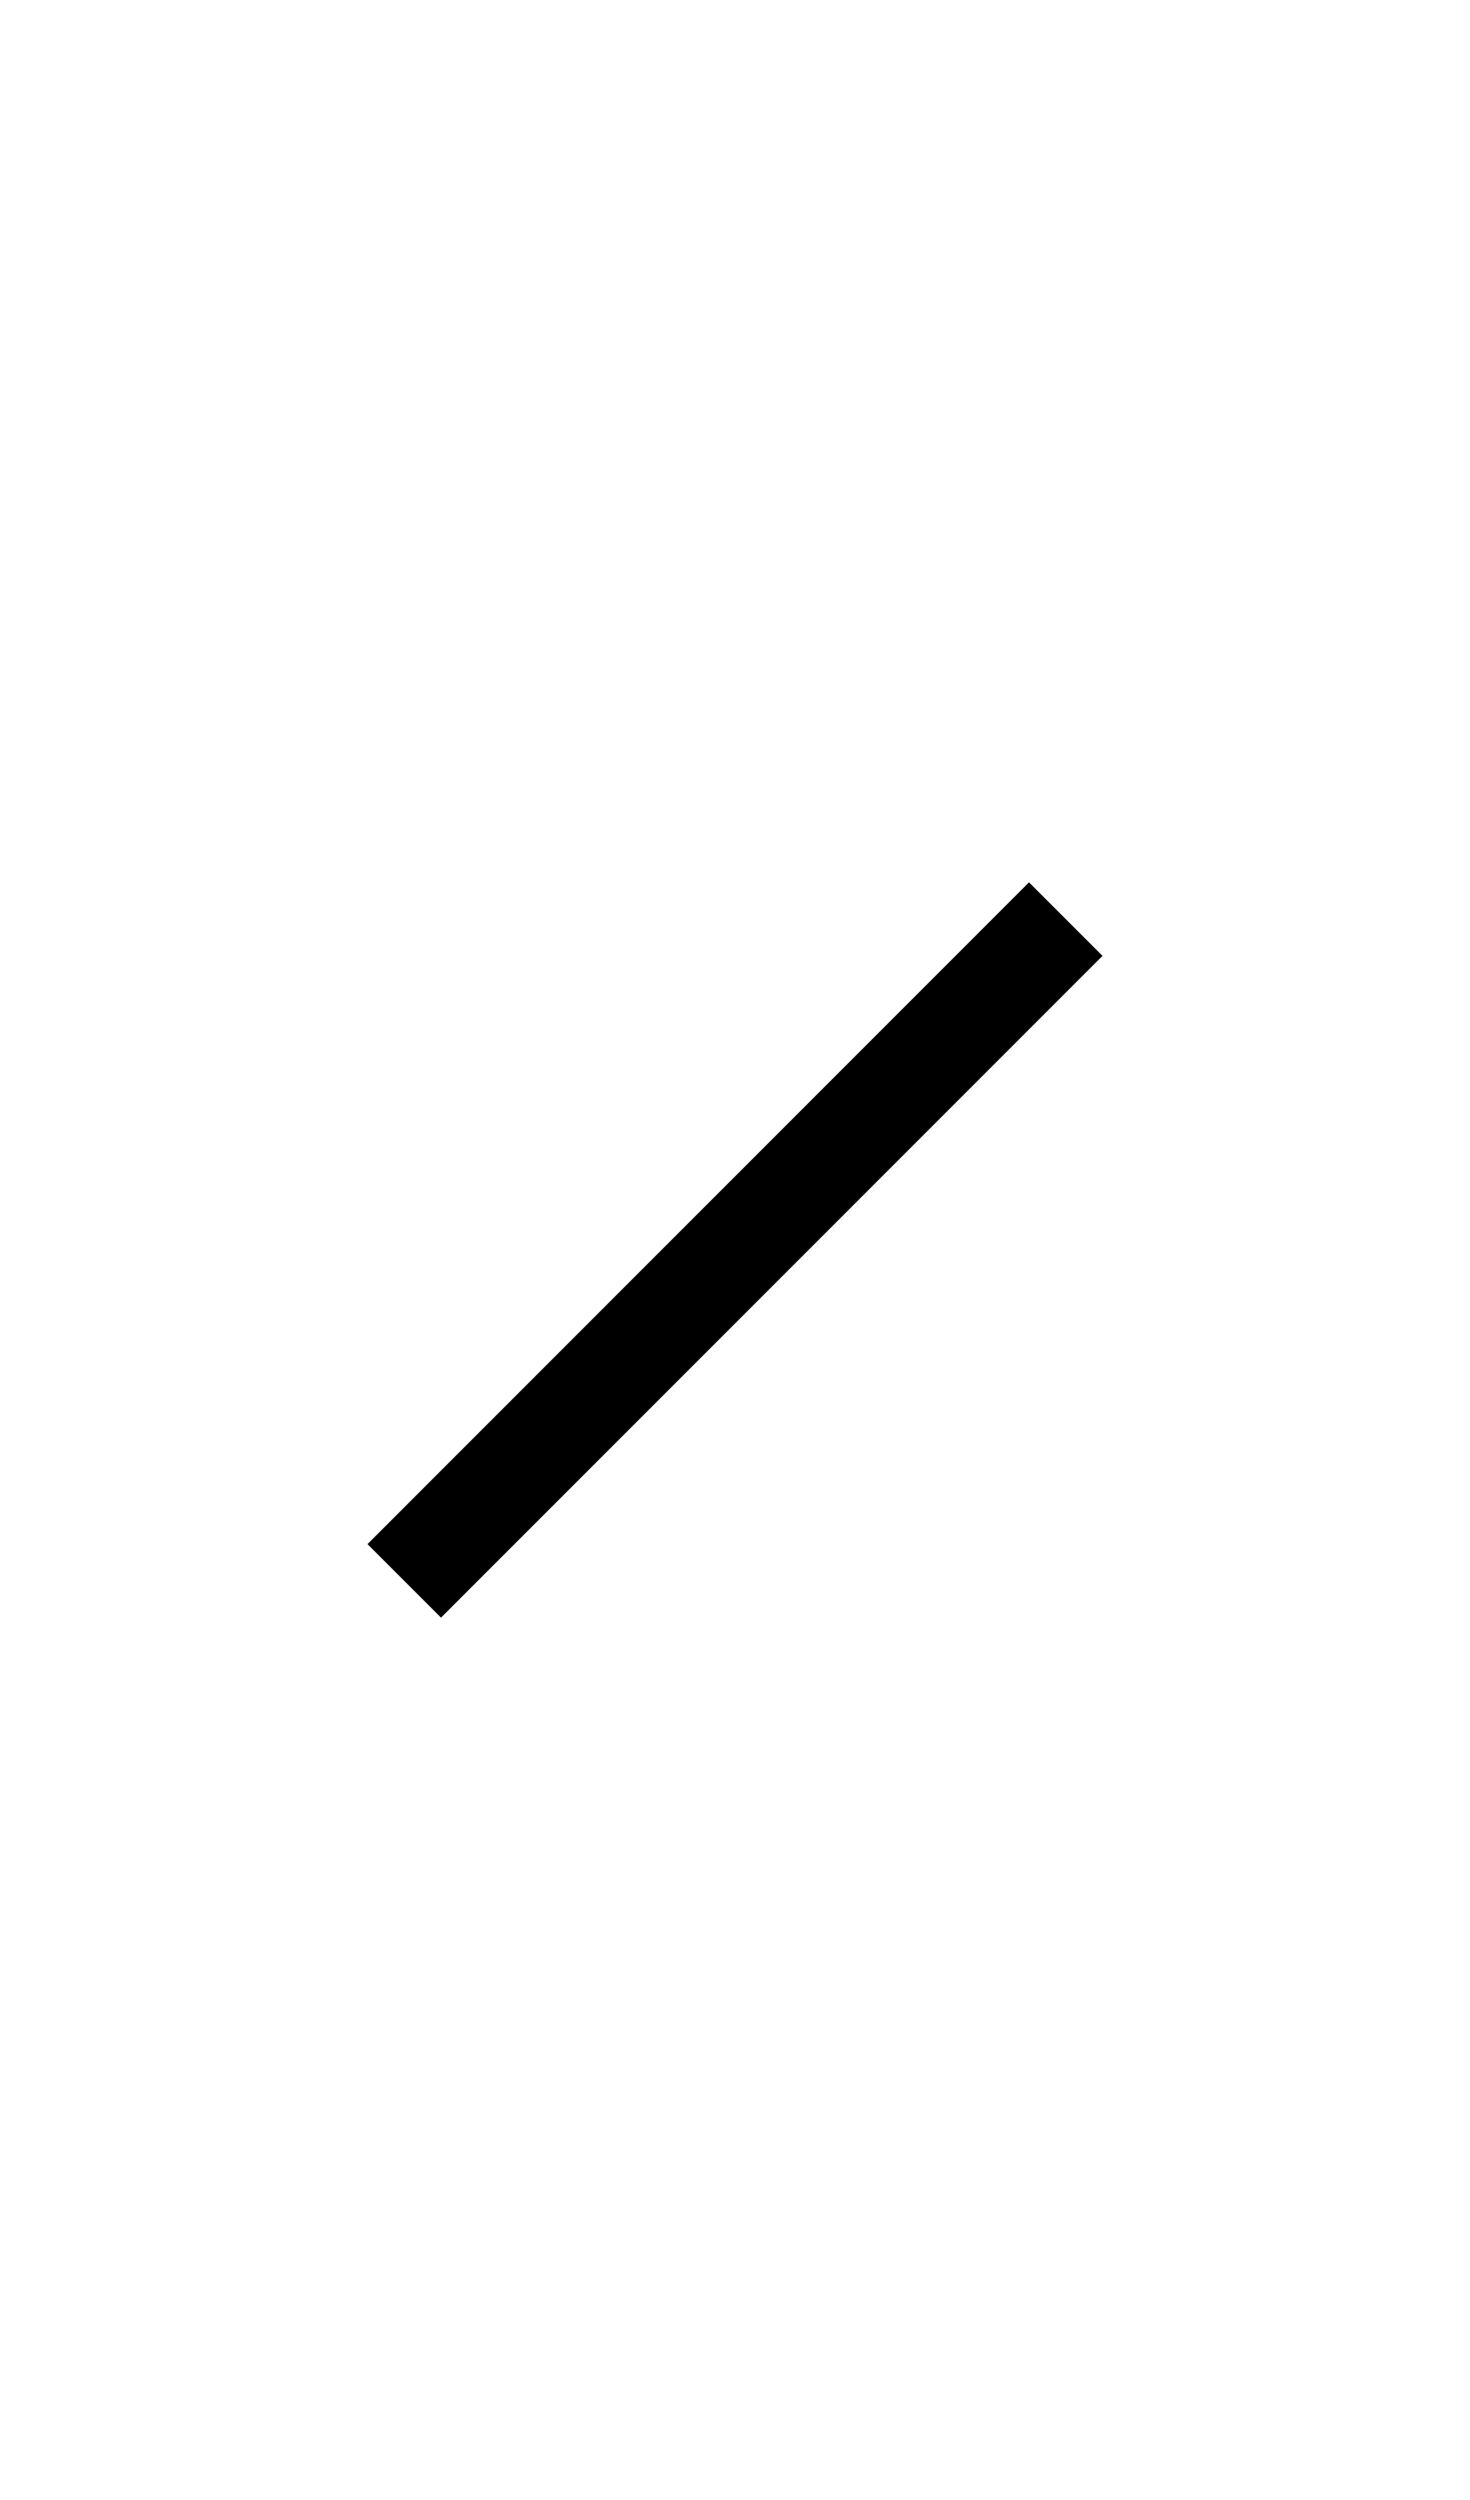 <svg width="500" height="850" xmlns="http://www.w3.org/2000/svg">
    <path d="M 350 300 L 337.5 312.5 L 325 325 L 150 500 L 137.5 512.5 L 125 525 L 150 550 L 162.5 537.5 L 175 525 L 350 350 L 362.5 337.5 L 375 325 L 350 300 z "/>
</svg>